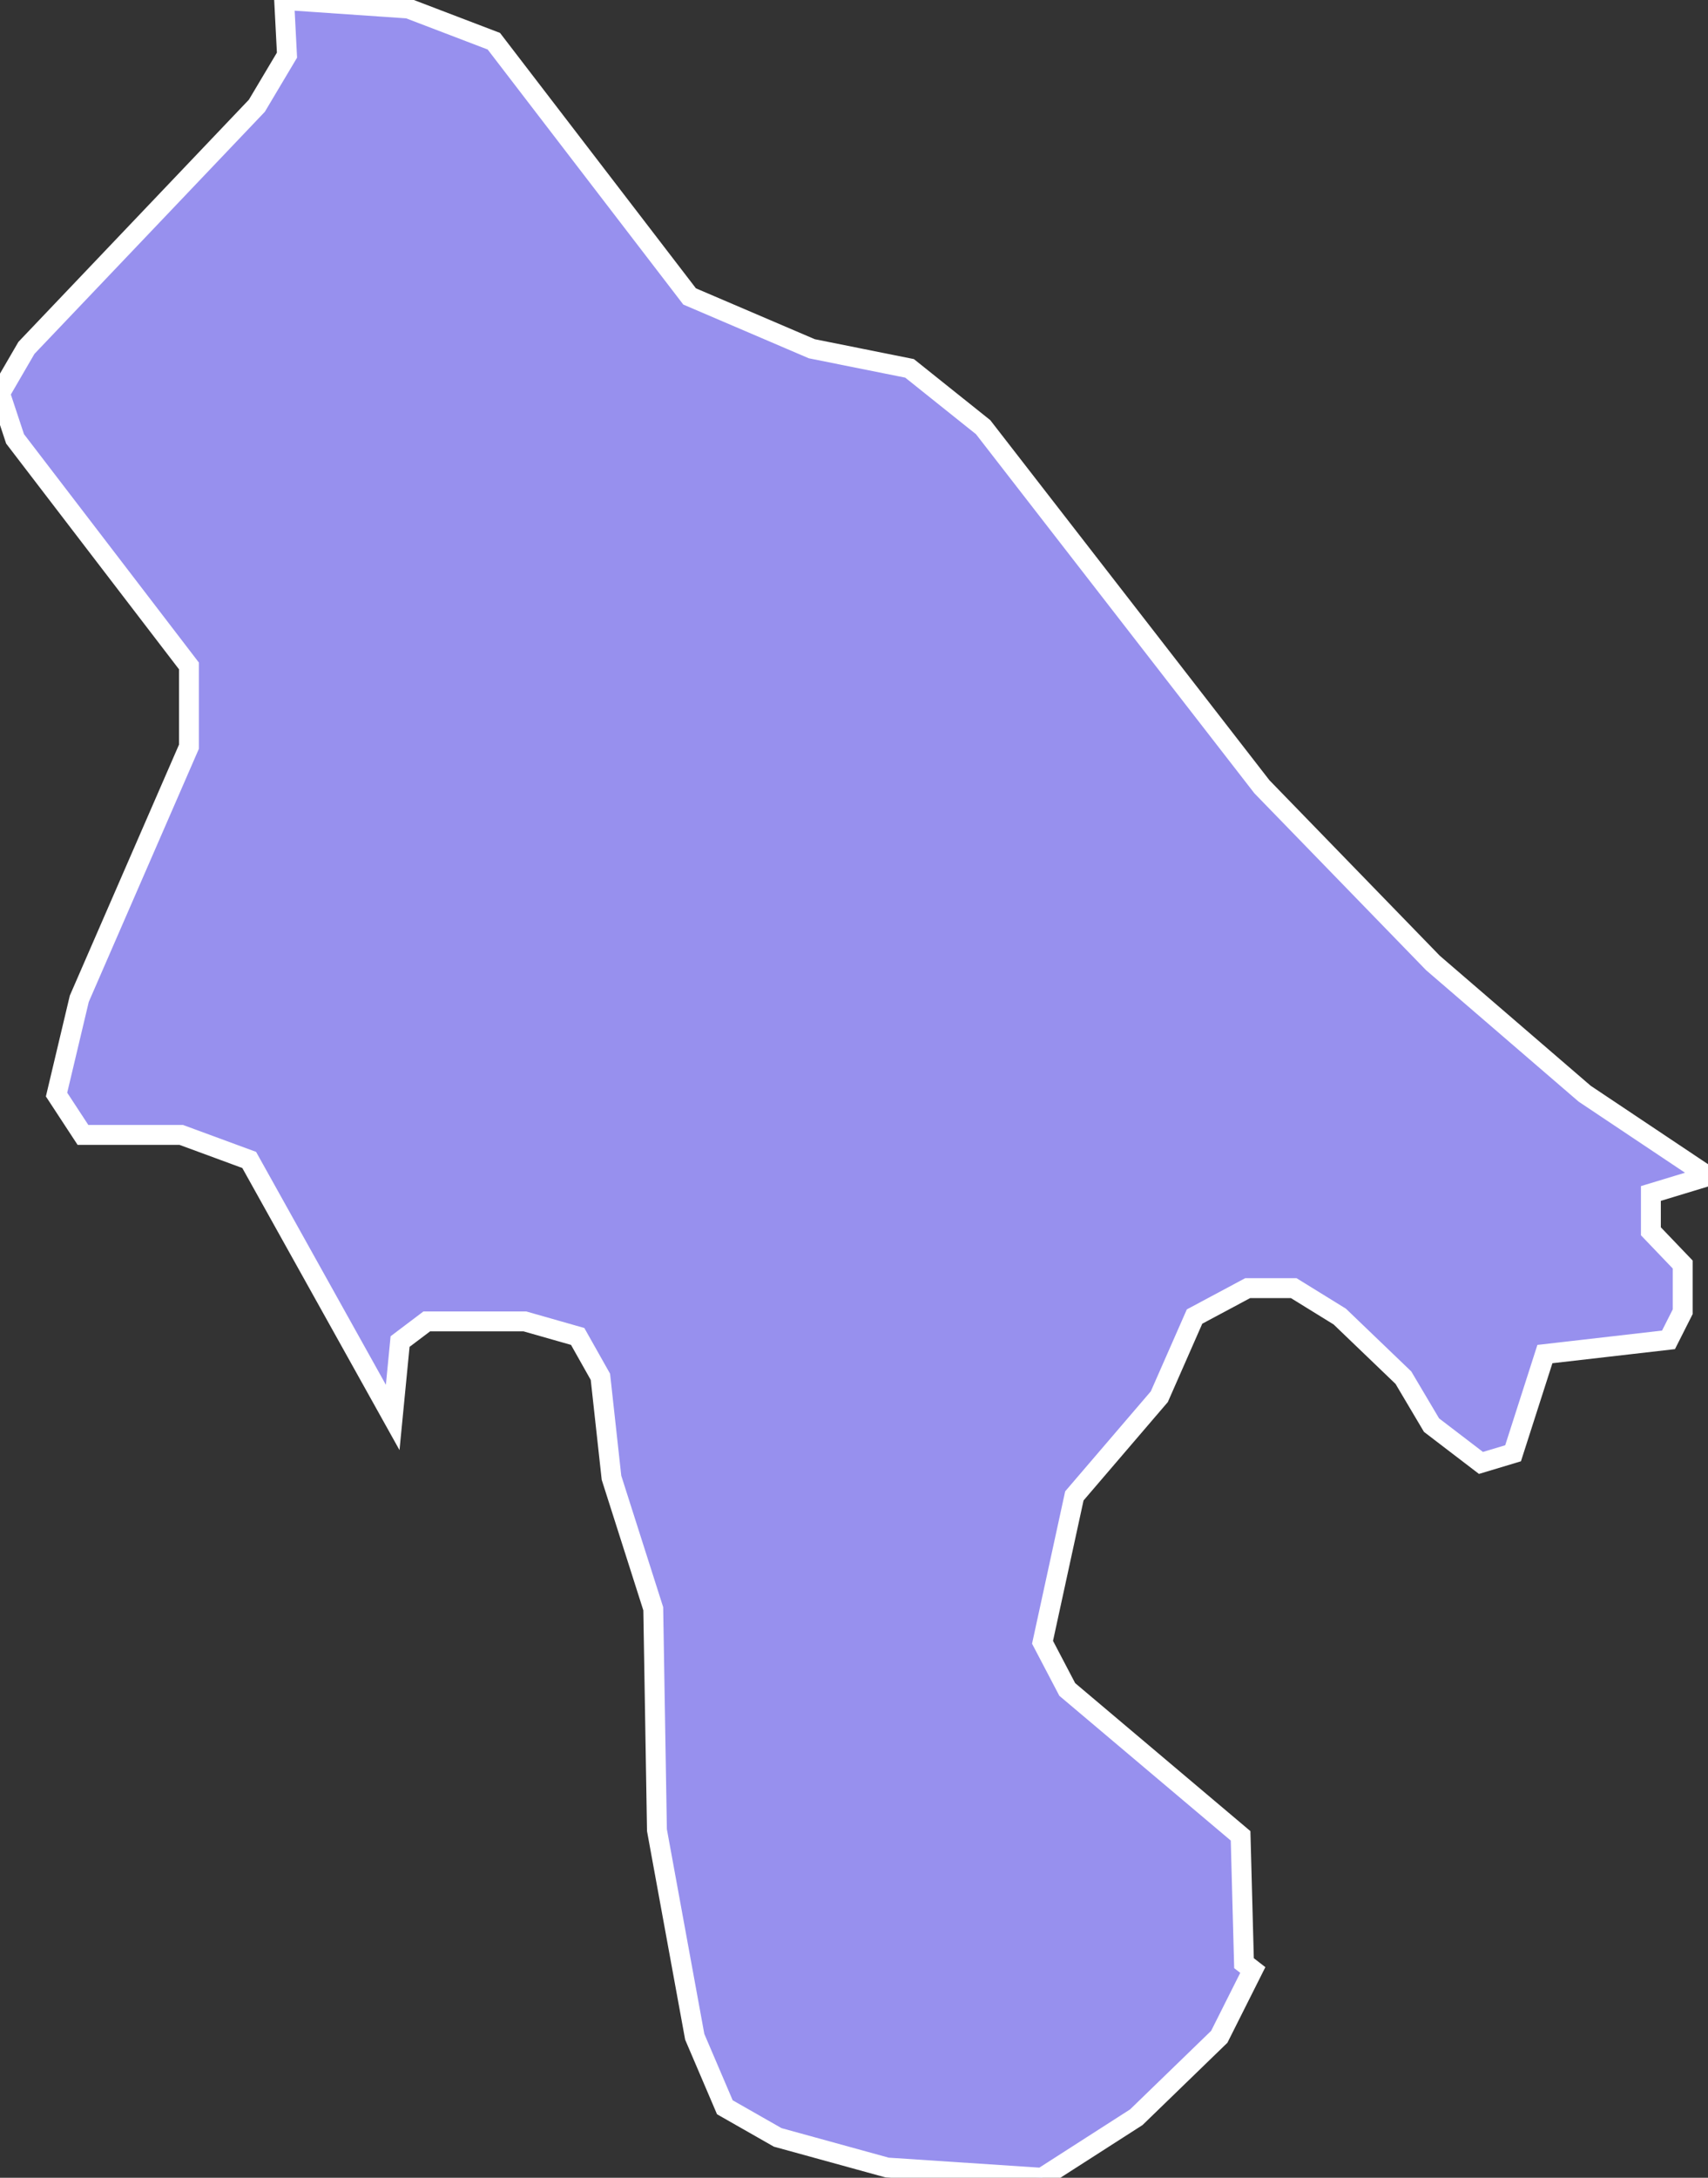 <svg xmlns="http://www.w3.org/2000/svg" viewBox="413.28 205.532 60.11 76.62" width="60.11" height="76.62">
            <rect x="413.28" y="205.532" width="60.11" height="76.62" fill="#333333" stroke="none"/>
            <path 
                d="m 423.28,205.532 4.37,0.3 3.01,1.15 6.89,8.98 4.3,1.84 3.44,0.69 2.59,2.07 9.81,12.65 6.02,6.2 5.34,4.6 4.34,2.9 0,0 -2.01,0.61 0,1.33 1.12,1.17 0,1.66 -0.5,0.99 -4.35,0.5 -1.12,3.49 -1.13,0.34 -1.74,-1.33 -0.99,-1.67 -2.24,-2.15 -1.62,-1 -1.62,0 -1.87,1 -1.24,2.82 -2.99,3.49 -1.12,5.15 0.87,1.66 6.1,5.15 0.12,4.48 0.31,0.24 0,0 -1.18,2.35 -2.92,2.83 -3.32,2.13 -5.45,-0.36 -3.85,-1.06 -1.86,-1.06 -1.06,-2.48 -1.33,-7.27 -0.13,-7.79 -1.47,-4.61 -0.39,-3.55 -0.8,-1.42 -1.86,-0.53 -3.45,0 -0.94,0.71 -0.26,2.67 0,0 -5.05,-9.06 -2.39,-0.88 -3.46,0 -0.93,-1.42 0.8,-3.37 3.86,-8.87 0,-2.84 -6.12,-7.99 -0.53,-1.6 0.93,-1.6 8.11,-8.52 1.06,-1.78 z" 
                fill="rgb(151, 144, 238)" 
                stroke="white" 
                stroke-width=".7px"
                title="Lozovo" 
                id="MK-49" 
            />
        </svg>